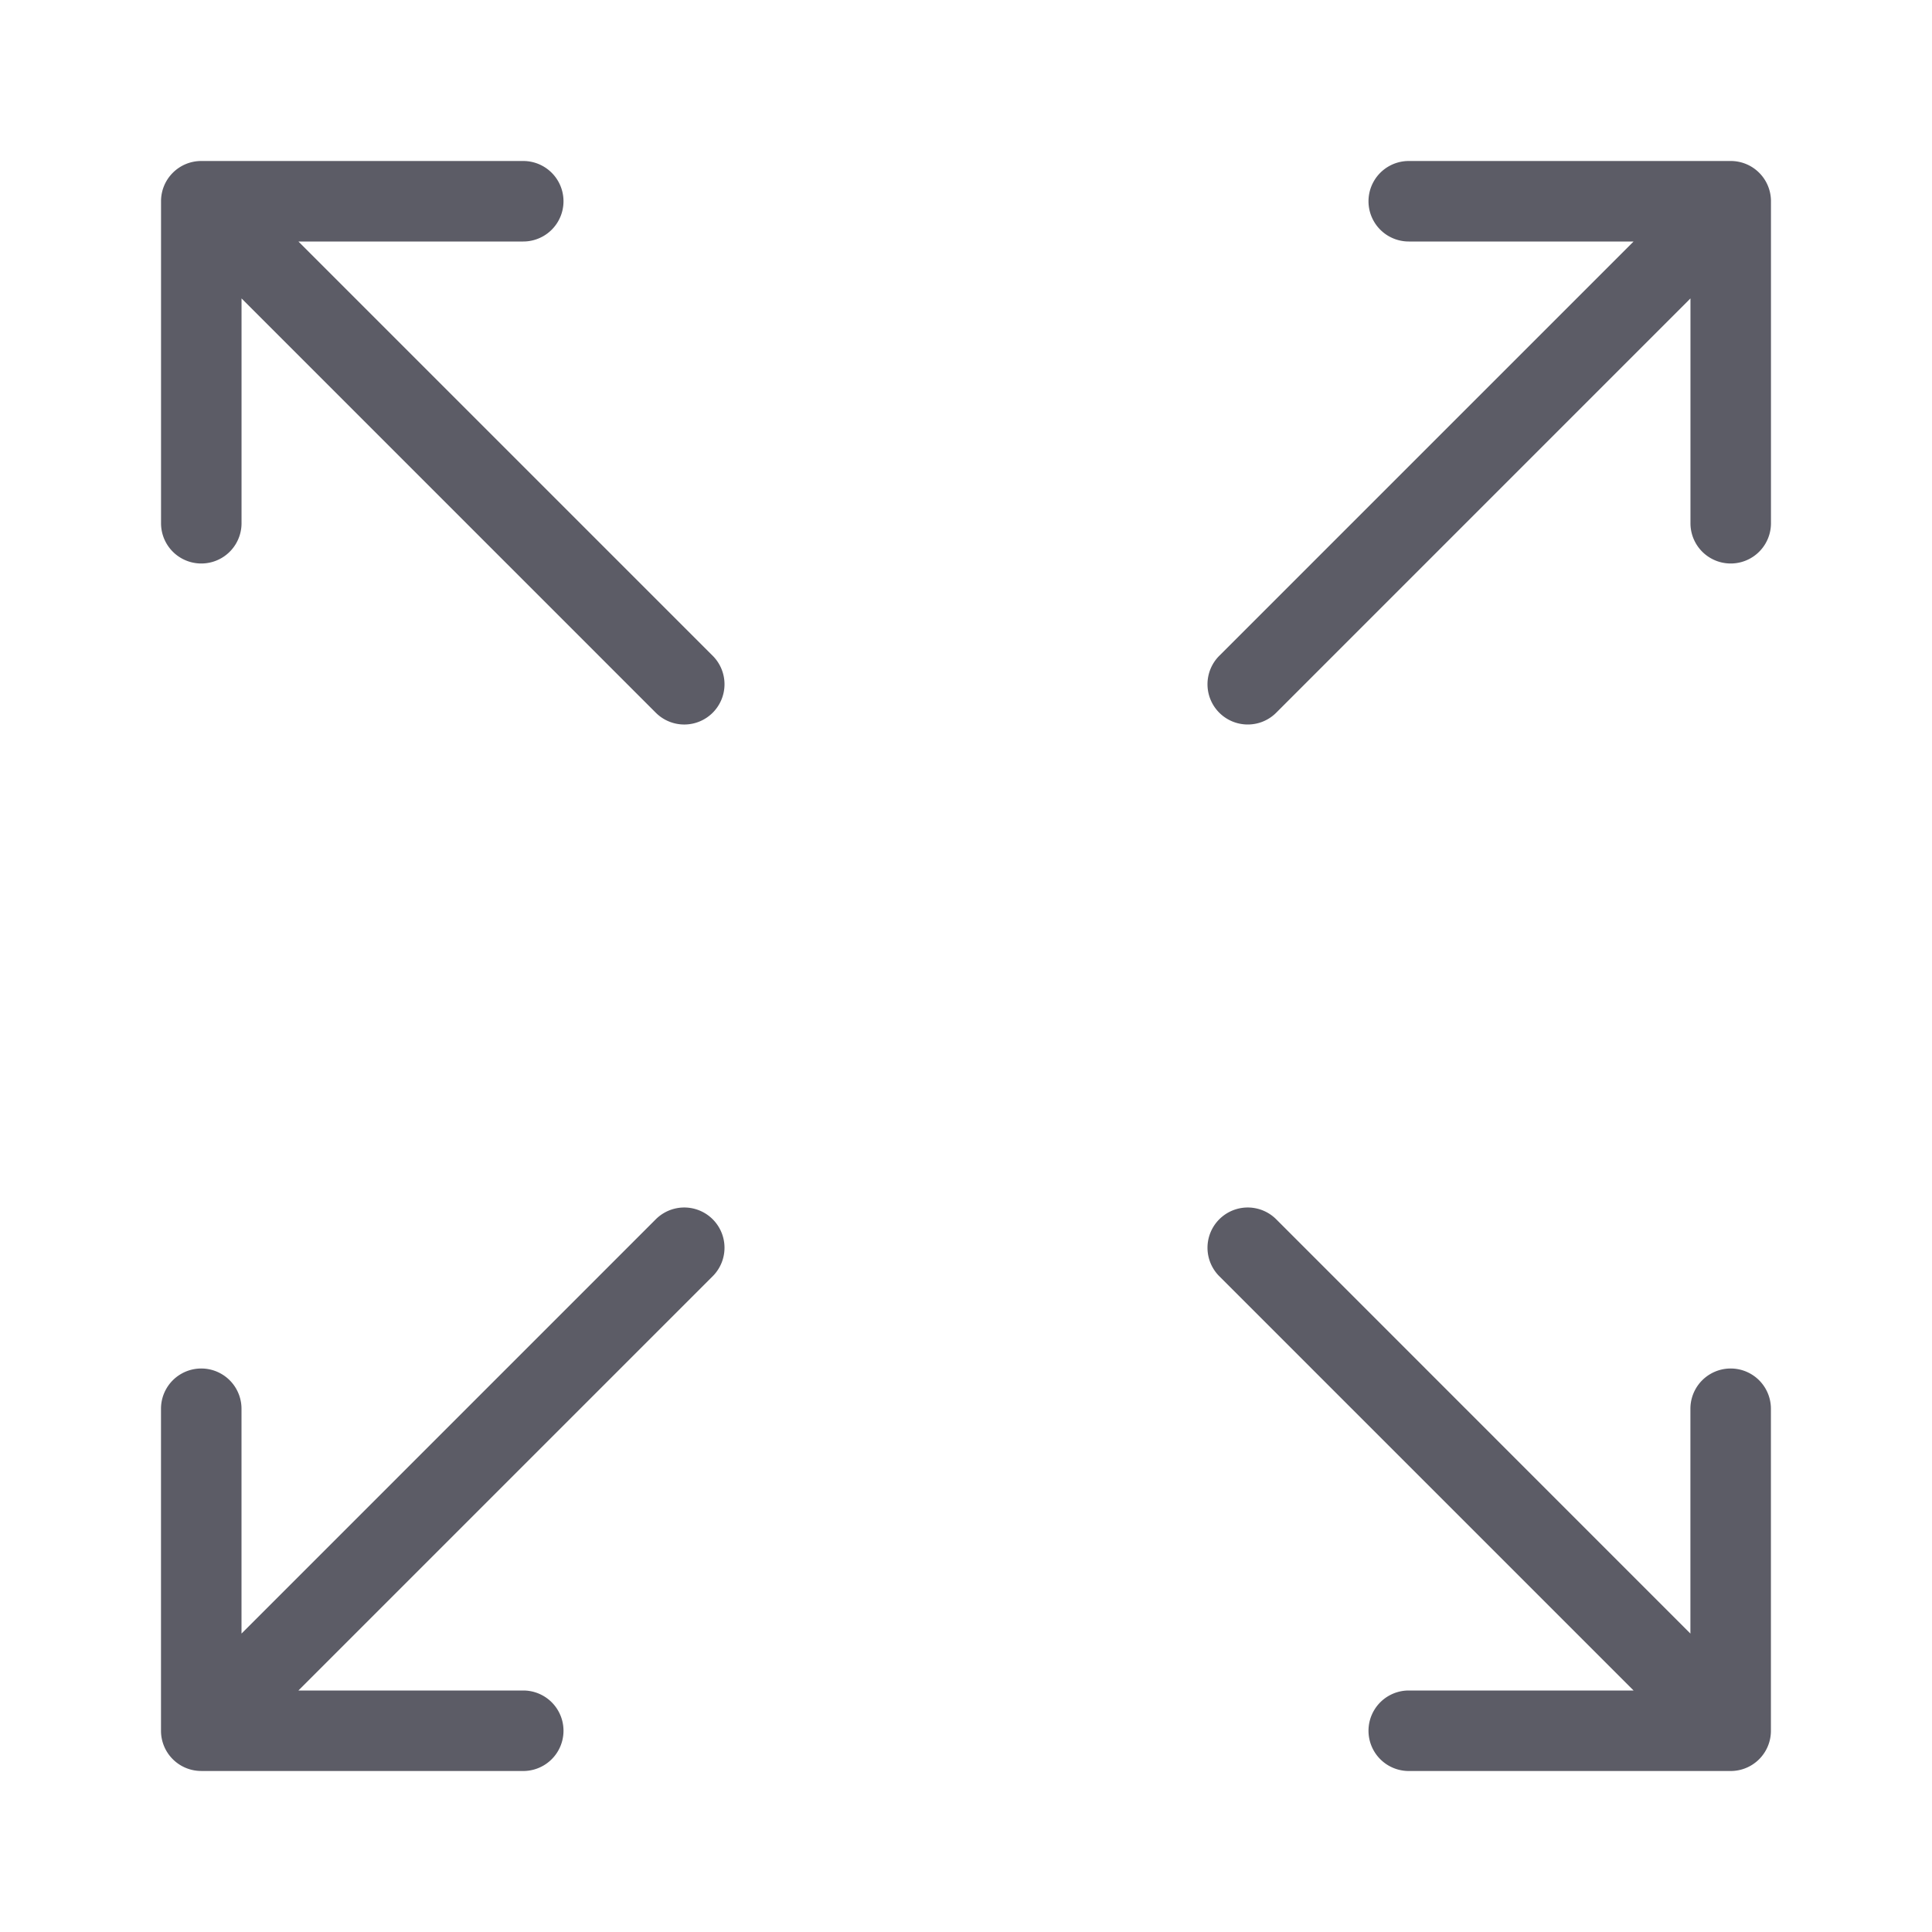 <svg t="1652062472055" class="icon" viewBox="0 0 1024 1024" version="1.1" xmlns="http://www.w3.org/2000/svg" p-id="3064" width="200" height="200"><path d="M661.333 384a21.333 21.333 0 0 1-15.087-36.42L865.833 128H746.667a21.333 21.333 0 0 1 0-42.667h170.927a21.287 21.287 0 0 1 14.567 6l0.487 0.487a21.287 21.287 0 0 1 6 14.567V277.333a21.333 21.333 0 0 1-42.667 0V158.167l-219.56 219.587A21.267 21.267 0 0 1 661.333 384z m256.233 554.667a21.287 21.287 0 0 0 14.567-6l0.487-0.487a21.287 21.287 0 0 0 6-14.567V746.667a21.333 21.333 0 0 0-42.667 0v119.167l-219.533-219.587a21.333 21.333 0 0 0-30.173 30.173L865.833 896H746.667a21.333 21.333 0 0 0 0 42.667h170.9zM377.753 377.753a21.333 21.333 0 0 0 0-30.173L158.167 128H277.333a21.333 21.333 0 0 0 0-42.667H106.407a21.287 21.287 0 0 0-14.567 6l-0.487 0.487a21.287 21.287 0 0 0-6 14.567V277.333a21.333 21.333 0 0 0 42.667 0V158.167l219.56 219.587a21.333 21.333 0 0 0 30.173 0zM106.667 938.667h170.667a21.333 21.333 0 0 0 0-42.667H158.167l219.587-219.58a21.333 21.333 0 0 0-30.173-30.173L128 865.833V746.667a21.333 21.333 0 0 0-42.667 0v170.927a21.287 21.287 0 0 0 6 14.567l0.487 0.487a21.287 21.287 0 0 0 14.567 6h0.28z" fill="#5C5C66" p-id="3065"></path></svg>
